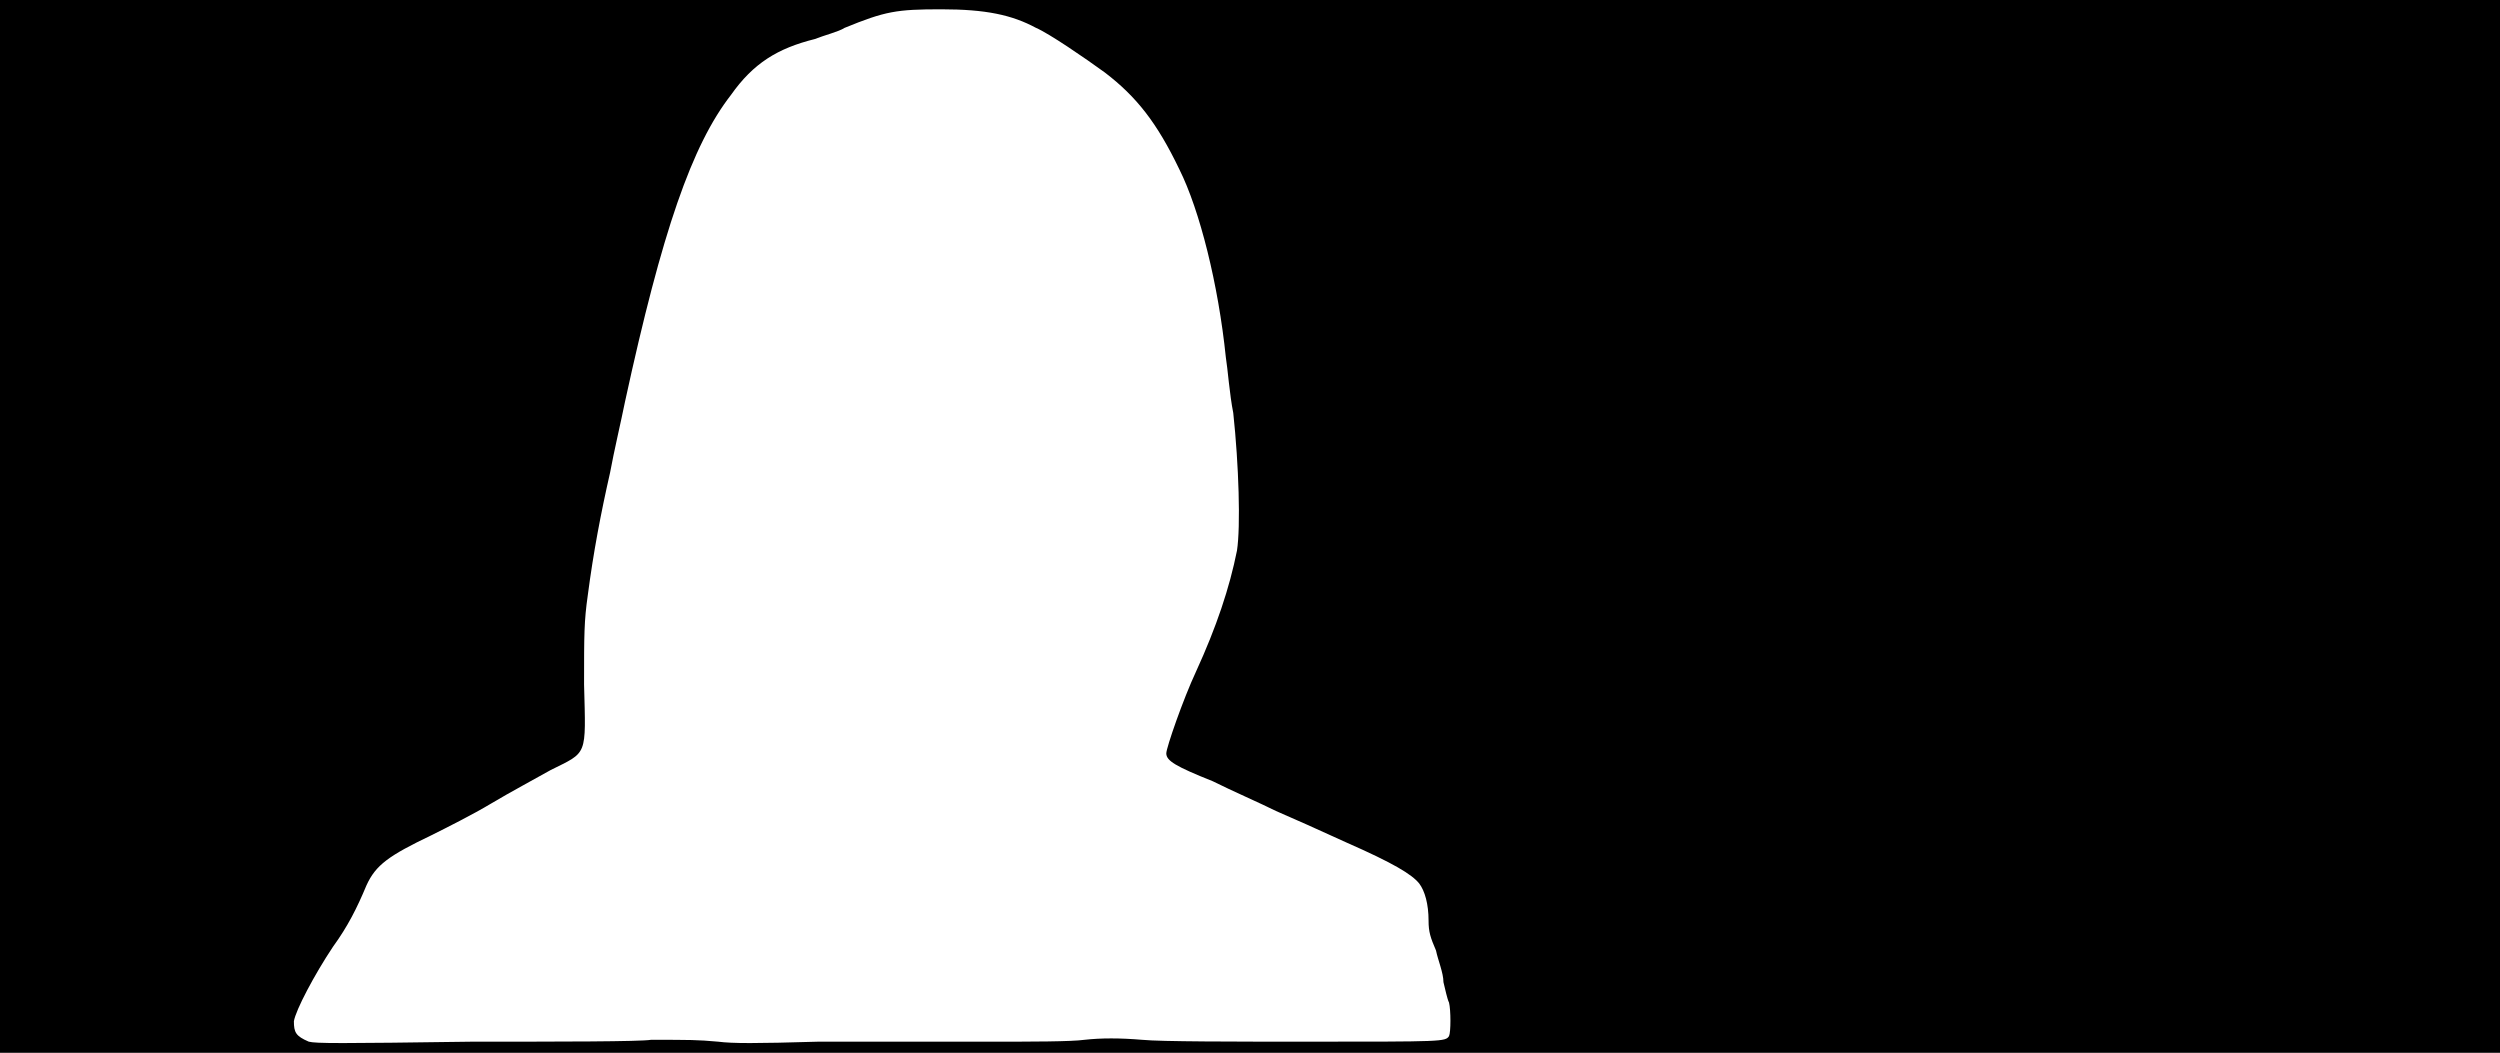 <svg xmlns="http://www.w3.org/2000/svg" width="1344" height="566"><path d="M0 283V0h1344v566H0V283m350 276c21 0 25 0 36 1 8 1 20 1 54 0h94c20 0 42 0 49-1 9-1 19-1 31 0 10 1 50 1 89 1 73 0 74 0 76-3 1-2 1-14 0-18-1-2-2-7-3-11 0-5-3-12-4-17-3-7-4-10-4-16 0-9-2-16-5-20-4-5-14-11-39-22-13-6-31-14-38-17-8-4-24-11-34-16-20-8-25-11-25-15 0-3 9-29 16-44 11-24 18-45 22-65 2-13 1-46-2-74-2-10-3-24-4-30-4-39-14-79-25-101-12-25-23-39-40-52-11-8-30-21-37-24-13-7-27-10-51-10s-30 1-52 10c-3 2-11 4-16 6-20 5-33 13-45 30-21 27-37 73-57 165-2 10-6 27-8 38-5 22-9 43-12 66-2 14-2 21-2 48 1 39 2 36-18 46-7 4-22 12-32 18s-24 13-32 17c-23 11-30 16-35 27-5 12-10 22-18 33-10 15-20 34-21 40 0 6 1 8 8 11 4 1 16 1 88 0 47 0 90 0 96-1z"/></svg>